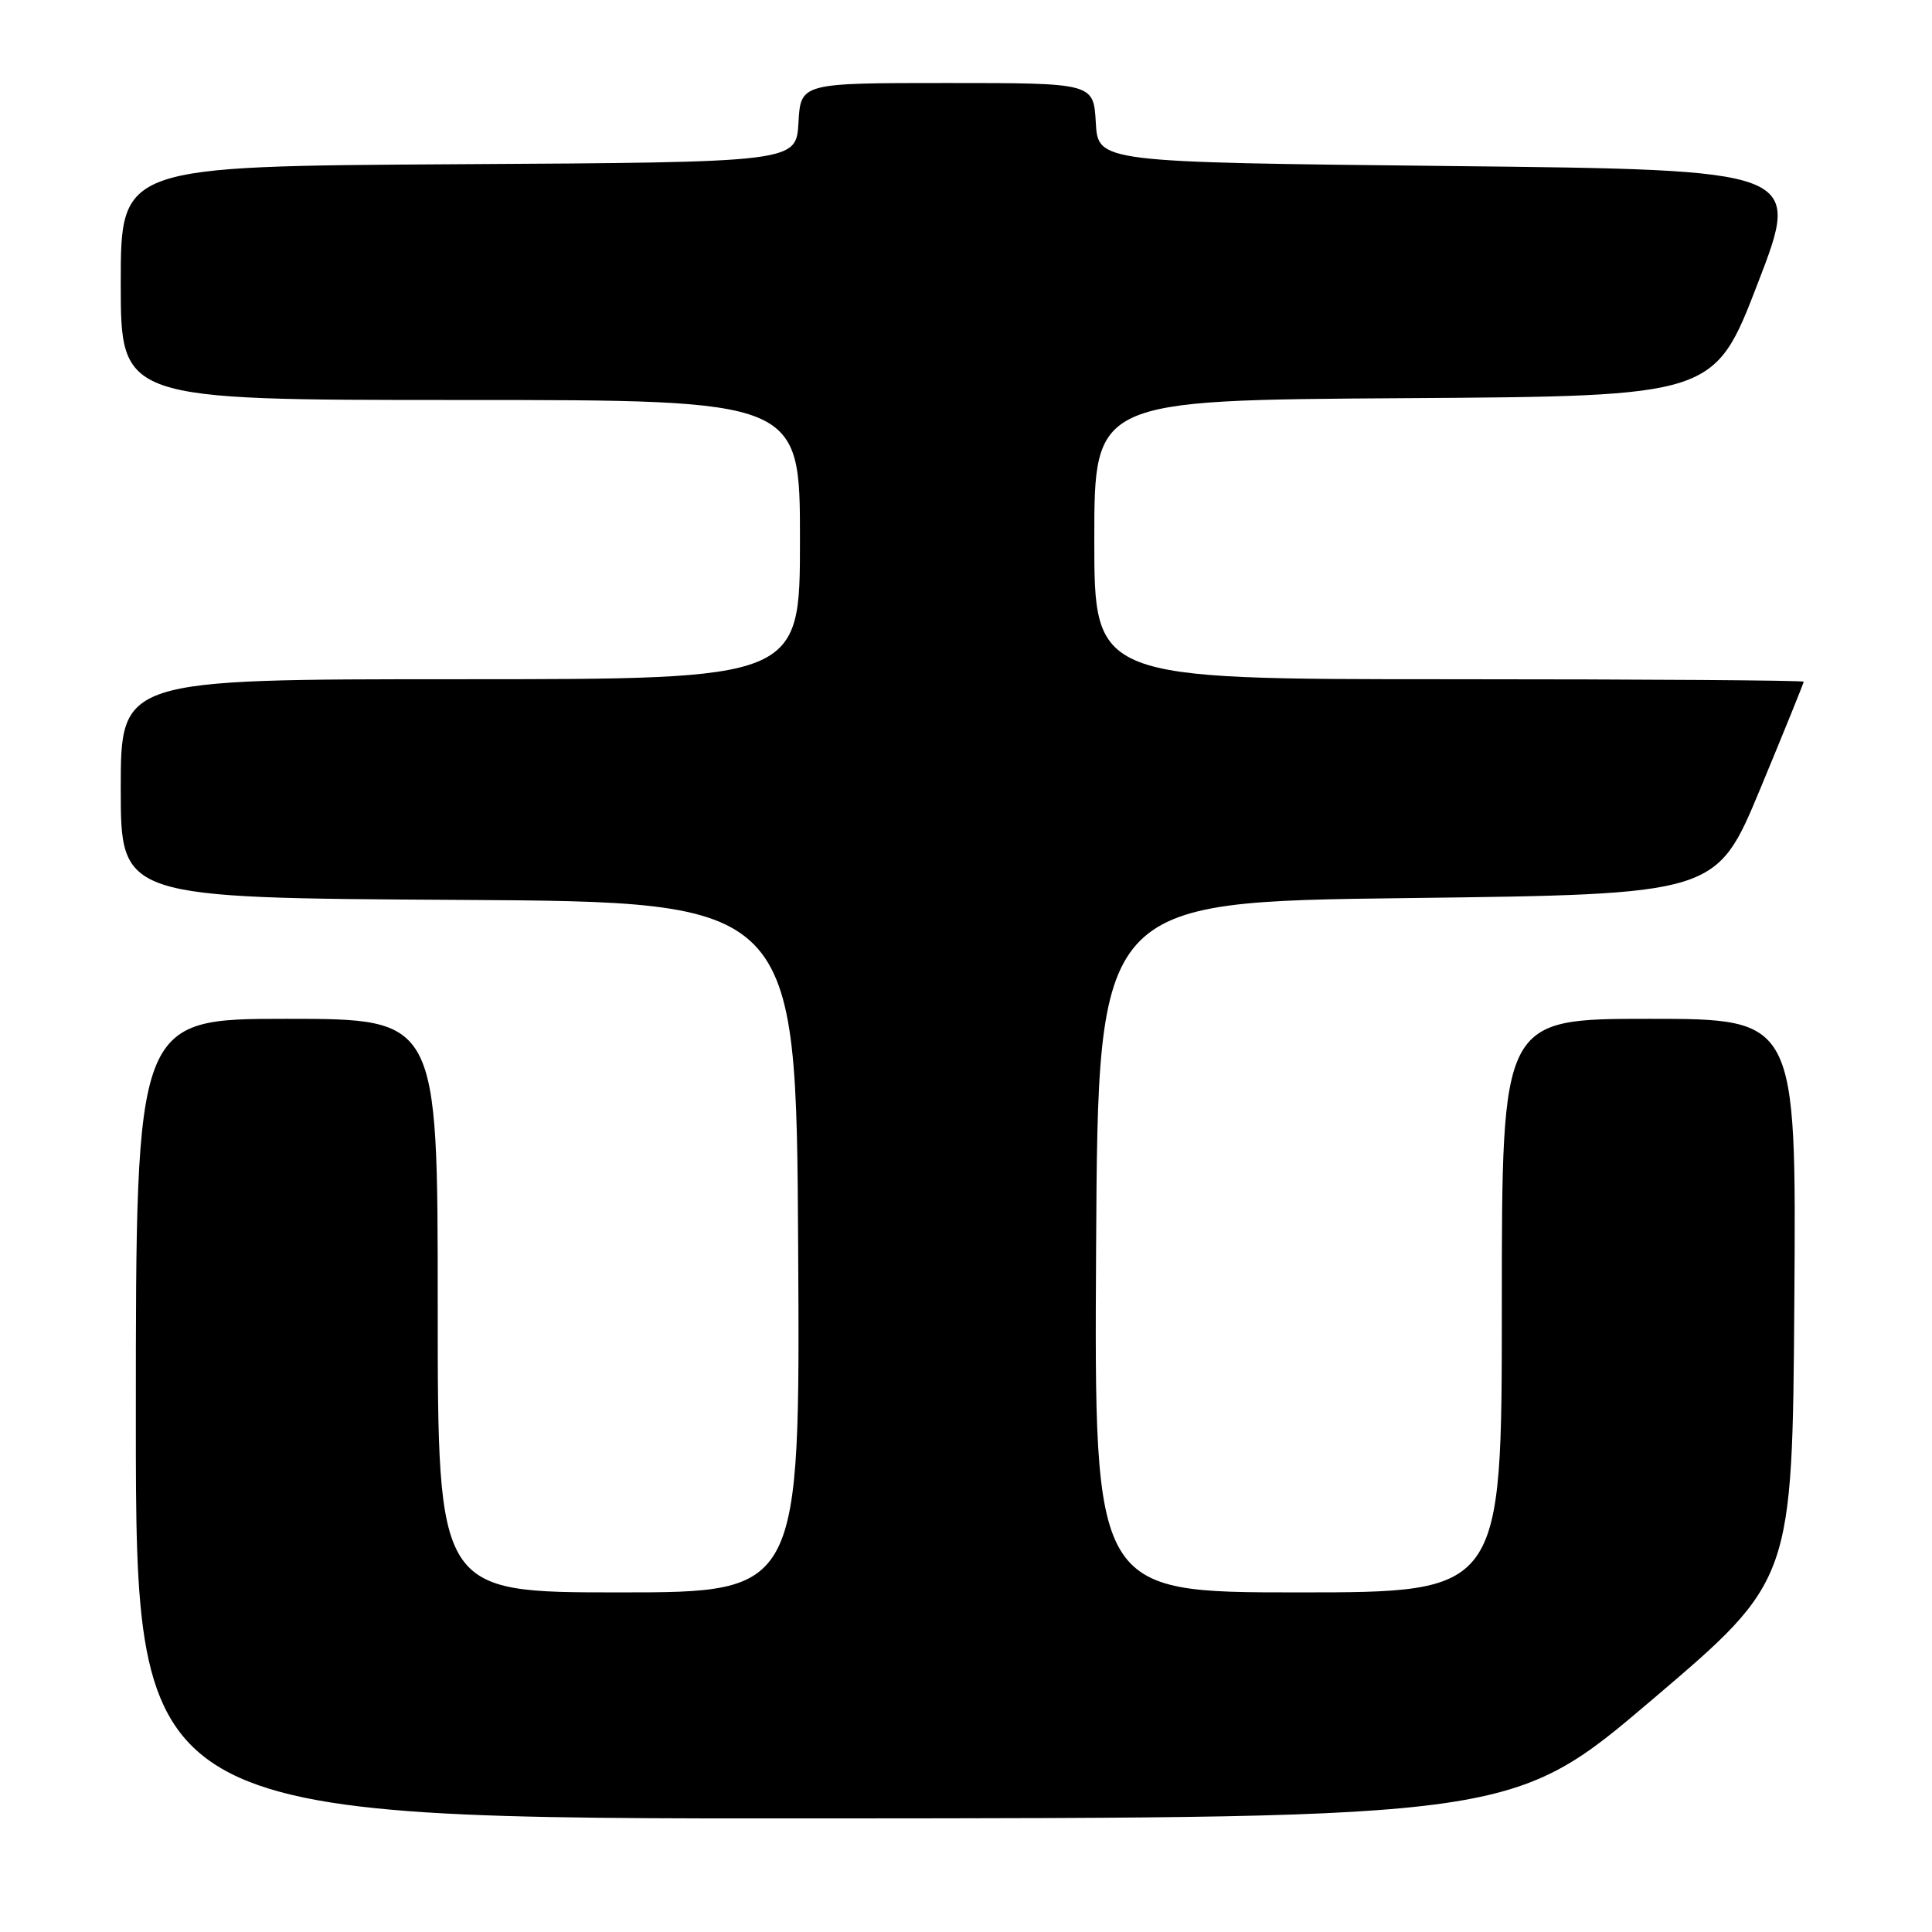 <?xml version="1.0" encoding="UTF-8" standalone="no"?>
<!DOCTYPE svg PUBLIC "-//W3C//DTD SVG 1.1//EN" "http://www.w3.org/Graphics/SVG/1.1/DTD/svg11.dtd" >
<svg xmlns="http://www.w3.org/2000/svg" xmlns:xlink="http://www.w3.org/1999/xlink" version="1.1" viewBox="0 0 256 256">
 <g >
 <path fill="currentColor"
d=" M 219.00 225.15 C 237.50 209.41 237.50 209.41 237.76 172.20 C 238.02 135.00 238.02 135.00 218.51 135.00 C 199.00 135.00 199.00 135.00 199.00 173.00 C 199.00 211.00 199.00 211.00 171.99 211.00 C 144.98 211.00 144.98 211.00 145.24 165.25 C 145.50 119.50 145.50 119.50 186.47 119.00 C 227.43 118.50 227.43 118.50 233.22 104.58 C 236.40 96.92 239.00 90.50 239.00 90.33 C 239.00 90.15 217.85 90.00 192.00 90.00 C 145.00 90.00 145.00 90.00 145.00 71.51 C 145.00 53.02 145.00 53.02 186.08 52.76 C 227.16 52.50 227.16 52.50 232.93 37.50 C 238.71 22.50 238.71 22.50 192.11 22.00 C 145.50 21.50 145.50 21.50 145.20 16.25 C 144.90 11.00 144.90 11.00 125.50 11.00 C 106.10 11.00 106.10 11.00 105.80 16.25 C 105.50 21.50 105.50 21.50 60.75 21.76 C 16.00 22.02 16.00 22.02 16.00 37.51 C 16.00 53.00 16.00 53.00 61.00 53.00 C 106.00 53.00 106.00 53.00 106.00 71.50 C 106.00 90.00 106.00 90.00 61.00 90.00 C 16.00 90.00 16.00 90.00 16.00 104.49 C 16.00 118.98 16.00 118.98 60.75 119.24 C 105.50 119.50 105.50 119.50 105.76 165.25 C 106.02 211.00 106.02 211.00 82.01 211.00 C 58.00 211.00 58.00 211.00 58.00 173.00 C 58.00 135.00 58.00 135.00 38.00 135.00 C 18.00 135.00 18.00 135.00 18.00 188.00 C 18.00 241.00 18.00 241.00 109.25 240.95 C 200.50 240.89 200.50 240.89 219.00 225.15 Z "/>
</g>
</svg>